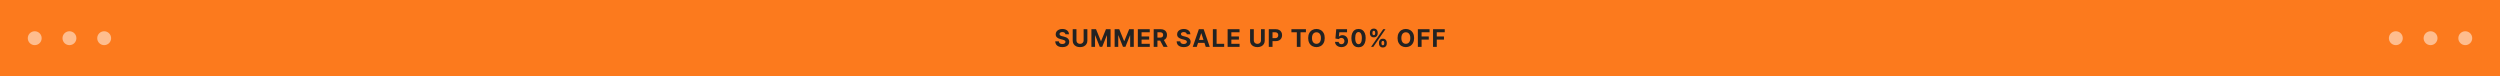 <svg width="1440" height="44" viewBox="0 0 1440 44" fill="none" xmlns="http://www.w3.org/2000/svg">
<rect width="1440" height="44" fill="#FC7A1D"/>
<circle opacity="0.5" cx="20" cy="22" r="4" fill="white"/>
<circle opacity="0.5" cx="40" cy="22" r="4" fill="white"/>
<circle opacity="0.5" cx="60" cy="22" r="4" fill="white"/>
<path d="M613.67 19.746C613.63 19.345 613.459 19.034 613.158 18.812C612.856 18.59 612.447 18.479 611.93 18.479C611.578 18.479 611.282 18.528 611.04 18.628C610.798 18.724 610.612 18.858 610.483 19.03C610.357 19.203 610.294 19.398 610.294 19.617C610.288 19.799 610.326 19.959 610.408 20.095C610.495 20.23 610.612 20.348 610.761 20.447C610.911 20.544 611.083 20.628 611.279 20.701C611.474 20.771 611.683 20.83 611.905 20.88L612.82 21.099C613.264 21.198 613.672 21.331 614.043 21.496C614.414 21.662 614.735 21.866 615.007 22.108C615.279 22.35 615.489 22.635 615.639 22.963C615.791 23.291 615.869 23.667 615.872 24.092C615.869 24.715 615.71 25.255 615.395 25.712C615.083 26.166 614.633 26.519 614.043 26.771C613.456 27.02 612.748 27.144 611.92 27.144C611.098 27.144 610.382 27.018 609.772 26.766C609.166 26.514 608.692 26.142 608.35 25.648C608.012 25.151 607.835 24.536 607.818 23.803H609.901C609.925 24.145 610.022 24.43 610.195 24.658C610.37 24.884 610.604 25.055 610.896 25.171C611.191 25.283 611.524 25.34 611.895 25.34C612.26 25.34 612.576 25.287 612.845 25.18C613.116 25.074 613.327 24.927 613.476 24.738C613.625 24.549 613.7 24.332 613.7 24.087C613.7 23.858 613.632 23.666 613.496 23.51C613.363 23.354 613.168 23.222 612.909 23.112C612.654 23.003 612.341 22.903 611.97 22.814L610.861 22.535C610.002 22.327 609.325 22 608.828 21.556C608.33 21.112 608.083 20.514 608.087 19.761C608.083 19.145 608.248 18.606 608.579 18.146C608.914 17.685 609.373 17.325 609.956 17.067C610.539 16.808 611.202 16.679 611.945 16.679C612.7 16.679 613.36 16.808 613.923 17.067C614.49 17.325 614.931 17.685 615.246 18.146C615.561 18.606 615.723 19.14 615.733 19.746H613.67ZM624.169 16.818H626.322V23.43C626.322 24.173 626.145 24.822 625.79 25.379C625.439 25.936 624.947 26.37 624.313 26.682C623.68 26.99 622.943 27.144 622.101 27.144C621.256 27.144 620.517 26.99 619.884 26.682C619.251 26.37 618.759 25.936 618.407 25.379C618.056 24.822 617.88 24.173 617.88 23.43V16.818H620.033V23.246C620.033 23.634 620.117 23.979 620.286 24.28C620.459 24.582 620.701 24.819 621.012 24.991C621.324 25.164 621.687 25.25 622.101 25.25C622.519 25.25 622.882 25.164 623.19 24.991C623.501 24.819 623.742 24.582 623.911 24.28C624.083 23.979 624.169 23.634 624.169 23.246V16.818ZM628.653 16.818H631.308L634.112 23.659H634.231L637.035 16.818H639.69V27H637.602V20.373H637.517L634.883 26.95H633.461L630.826 20.348H630.741V27H628.653V16.818ZM642.024 16.818H644.679L647.482 23.659H647.602L650.406 16.818H653.061V27H650.973V20.373H650.888L648.253 26.95H646.831L644.196 20.348H644.112V27H642.024V16.818ZM655.394 27V16.818H662.255V18.593H657.547V21.019H661.902V22.794H657.547V25.225H662.275V27H655.394ZM664.526 27V16.818H668.544C669.312 16.818 669.969 16.956 670.512 17.231C671.059 17.503 671.475 17.889 671.76 18.389C672.049 18.886 672.193 19.471 672.193 20.144C672.193 20.82 672.047 21.402 671.755 21.889C671.464 22.373 671.041 22.744 670.487 23.003C669.937 23.261 669.271 23.391 668.489 23.391H665.799V21.66H668.141C668.552 21.66 668.893 21.604 669.165 21.491C669.437 21.379 669.639 21.21 669.772 20.984C669.907 20.759 669.975 20.479 669.975 20.144C669.975 19.806 669.907 19.521 669.772 19.289C669.639 19.057 669.435 18.881 669.16 18.762C668.888 18.639 668.545 18.578 668.131 18.578H666.679V27H664.526ZM670.025 22.366L672.556 27H670.179L667.703 22.366H670.025ZM683.598 19.746C683.558 19.345 683.387 19.034 683.086 18.812C682.784 18.59 682.375 18.479 681.858 18.479C681.506 18.479 681.21 18.528 680.968 18.628C680.726 18.724 680.54 18.858 680.411 19.03C680.285 19.203 680.222 19.398 680.222 19.617C680.215 19.799 680.253 19.959 680.336 20.095C680.422 20.23 680.54 20.348 680.689 20.447C680.838 20.544 681.011 20.628 681.206 20.701C681.402 20.771 681.611 20.83 681.833 20.88L682.748 21.099C683.192 21.198 683.599 21.331 683.971 21.496C684.342 21.662 684.663 21.866 684.935 22.108C685.207 22.35 685.417 22.635 685.566 22.963C685.719 23.291 685.797 23.667 685.8 24.092C685.797 24.715 685.638 25.255 685.323 25.712C685.011 26.166 684.56 26.519 683.971 26.771C683.384 27.02 682.676 27.144 681.848 27.144C681.026 27.144 680.31 27.018 679.7 26.766C679.093 26.514 678.619 26.142 678.278 25.648C677.94 25.151 677.763 24.536 677.746 23.803H679.829C679.852 24.145 679.95 24.43 680.123 24.658C680.298 24.884 680.532 25.055 680.824 25.171C681.118 25.283 681.452 25.34 681.823 25.34C682.187 25.34 682.504 25.287 682.772 25.18C683.044 25.074 683.255 24.927 683.404 24.738C683.553 24.549 683.627 24.332 683.627 24.087C683.627 23.858 683.56 23.666 683.424 23.51C683.291 23.354 683.096 23.222 682.837 23.112C682.582 23.003 682.269 22.903 681.897 22.814L680.789 22.535C679.93 22.327 679.252 22 678.755 21.556C678.258 21.112 678.011 20.514 678.015 19.761C678.011 19.145 678.175 18.606 678.507 18.146C678.841 17.685 679.301 17.325 679.884 17.067C680.467 16.808 681.13 16.679 681.873 16.679C682.628 16.679 683.288 16.808 683.851 17.067C684.418 17.325 684.859 17.685 685.174 18.146C685.489 18.606 685.651 19.14 685.661 19.746H683.598ZM689.331 27H687.024L690.539 16.818H693.313L696.823 27H694.516L691.966 19.145H691.886L689.331 27ZM689.186 22.998H694.635V24.678H689.186V22.998ZM698.608 27V16.818H700.761V25.225H705.126V27H698.608ZM707.112 27V16.818H713.972V18.593H709.264V21.019H713.619V22.794H709.264V25.225H713.992V27H707.112ZM726.333 16.818H728.486V23.43C728.486 24.173 728.309 24.822 727.954 25.379C727.603 25.936 727.11 26.37 726.477 26.682C725.844 26.99 725.107 27.144 724.265 27.144C723.42 27.144 722.681 26.99 722.048 26.682C721.415 26.37 720.922 25.936 720.571 25.379C720.22 24.822 720.044 24.173 720.044 23.43V16.818H722.197V23.246C722.197 23.634 722.281 23.979 722.45 24.28C722.623 24.582 722.865 24.819 723.176 24.991C723.488 25.164 723.851 25.25 724.265 25.25C724.683 25.25 725.046 25.164 725.354 24.991C725.665 24.819 725.906 24.582 726.075 24.28C726.247 23.979 726.333 23.634 726.333 23.246V16.818ZM730.817 27V16.818H734.834C735.606 16.818 736.264 16.966 736.808 17.261C737.351 17.552 737.766 17.958 738.051 18.479C738.339 18.996 738.483 19.592 738.483 20.268C738.483 20.945 738.337 21.541 738.046 22.058C737.754 22.575 737.332 22.978 736.778 23.266C736.228 23.555 735.562 23.699 734.779 23.699H732.219V21.974H734.431C734.846 21.974 735.187 21.902 735.456 21.76C735.727 21.614 735.93 21.414 736.062 21.158C736.198 20.9 736.266 20.603 736.266 20.268C736.266 19.93 736.198 19.635 736.062 19.384C735.93 19.128 735.727 18.931 735.456 18.792C735.184 18.649 734.839 18.578 734.421 18.578H732.97V27H730.817ZM743.854 18.593V16.818H752.216V18.593H749.099V27H746.971V18.593H743.854ZM763.045 21.909C763.045 23.019 762.835 23.964 762.414 24.743C761.996 25.522 761.426 26.117 760.703 26.528C759.984 26.935 759.175 27.139 758.277 27.139C757.372 27.139 756.56 26.934 755.841 26.523C755.122 26.112 754.554 25.517 754.136 24.738C753.718 23.959 753.509 23.016 753.509 21.909C753.509 20.799 753.718 19.854 754.136 19.075C754.554 18.296 755.122 17.703 755.841 17.296C756.56 16.884 757.372 16.679 758.277 16.679C759.175 16.679 759.984 16.884 760.703 17.296C761.426 17.703 761.996 18.296 762.414 19.075C762.835 19.854 763.045 20.799 763.045 21.909ZM760.862 21.909C760.862 21.19 760.755 20.583 760.539 20.09C760.327 19.596 760.027 19.221 759.639 18.966C759.252 18.711 758.798 18.583 758.277 18.583C757.757 18.583 757.303 18.711 756.915 18.966C756.527 19.221 756.226 19.596 756.01 20.09C755.798 20.583 755.692 21.19 755.692 21.909C755.692 22.628 755.798 23.235 756.01 23.729C756.226 24.223 756.527 24.597 756.915 24.852C757.303 25.108 757.757 25.235 758.277 25.235C758.798 25.235 759.252 25.108 759.639 24.852C760.027 24.597 760.327 24.223 760.539 23.729C760.755 23.235 760.862 22.628 760.862 21.909ZM772.659 27.139C771.956 27.139 771.33 27.01 770.78 26.751C770.233 26.493 769.799 26.137 769.477 25.683C769.156 25.229 768.988 24.708 768.975 24.121H771.063C771.086 24.516 771.252 24.836 771.56 25.081C771.868 25.326 772.235 25.449 772.659 25.449C772.997 25.449 773.295 25.374 773.554 25.225C773.816 25.073 774.02 24.862 774.165 24.594C774.315 24.322 774.389 24.01 774.389 23.659C774.389 23.301 774.313 22.986 774.16 22.715C774.011 22.443 773.804 22.231 773.539 22.078C773.274 21.926 772.971 21.848 772.629 21.845C772.331 21.845 772.041 21.906 771.759 22.028C771.481 22.151 771.264 22.318 771.108 22.53L769.194 22.188L769.676 16.818H775.9V18.578H771.451L771.187 21.129H771.247C771.426 20.877 771.696 20.668 772.057 20.502C772.419 20.336 772.823 20.254 773.27 20.254C773.884 20.254 774.431 20.398 774.911 20.686C775.392 20.974 775.771 21.37 776.05 21.874C776.328 22.375 776.466 22.951 776.462 23.604C776.466 24.291 776.306 24.9 775.985 25.434C775.667 25.964 775.221 26.382 774.648 26.687C774.078 26.988 773.415 27.139 772.659 27.139ZM782.516 27.224C781.661 27.22 780.925 27.01 780.308 26.592C779.695 26.175 779.223 25.57 778.892 24.778C778.563 23.986 778.401 23.033 778.404 21.919C778.404 20.809 778.568 19.863 778.897 19.08C779.228 18.298 779.7 17.703 780.313 17.296C780.93 16.884 781.664 16.679 782.516 16.679C783.368 16.679 784.1 16.884 784.713 17.296C785.33 17.706 785.804 18.303 786.135 19.085C786.467 19.864 786.631 20.809 786.627 21.919C786.627 23.036 786.462 23.991 786.13 24.783C785.802 25.575 785.331 26.18 784.718 26.597C784.105 27.015 783.371 27.224 782.516 27.224ZM782.516 25.439C783.099 25.439 783.565 25.146 783.913 24.559C784.261 23.972 784.433 23.092 784.43 21.919C784.43 21.147 784.35 20.504 784.191 19.99C784.035 19.476 783.813 19.09 783.525 18.832C783.24 18.573 782.904 18.444 782.516 18.444C781.936 18.444 781.472 18.734 781.124 19.314C780.776 19.894 780.6 20.762 780.597 21.919C780.597 22.701 780.675 23.354 780.83 23.878C780.99 24.398 781.213 24.789 781.502 25.051C781.79 25.31 782.128 25.439 782.516 25.439ZM794.295 25.091V24.554C794.295 24.146 794.382 23.772 794.554 23.43C794.73 23.086 794.983 22.811 795.315 22.605C795.649 22.396 796.057 22.292 796.538 22.292C797.025 22.292 797.434 22.395 797.766 22.6C798.1 22.806 798.352 23.081 798.521 23.425C798.694 23.767 798.78 24.143 798.78 24.554V25.091C798.78 25.499 798.694 25.875 798.521 26.22C798.349 26.561 798.095 26.834 797.761 27.04C797.426 27.249 797.018 27.353 796.538 27.353C796.05 27.353 795.641 27.249 795.31 27.04C794.978 26.834 794.726 26.561 794.554 26.22C794.382 25.875 794.295 25.499 794.295 25.091ZM795.742 24.554V25.091C795.742 25.326 795.799 25.548 795.911 25.757C796.027 25.966 796.236 26.07 796.538 26.07C796.839 26.07 797.045 25.968 797.154 25.762C797.267 25.557 797.323 25.333 797.323 25.091V24.554C797.323 24.312 797.27 24.087 797.164 23.878C797.058 23.669 796.849 23.565 796.538 23.565C796.239 23.565 796.032 23.669 795.916 23.878C795.8 24.087 795.742 24.312 795.742 24.554ZM789.07 19.264V18.727C789.07 18.316 789.158 17.94 789.334 17.599C789.509 17.254 789.763 16.979 790.094 16.773C790.429 16.568 790.834 16.465 791.308 16.465C791.798 16.465 792.209 16.568 792.54 16.773C792.872 16.979 793.124 17.254 793.296 17.599C793.469 17.94 793.555 18.316 793.555 18.727V19.264C793.555 19.675 793.467 20.051 793.291 20.393C793.119 20.734 792.865 21.008 792.531 21.213C792.199 21.415 791.791 21.516 791.308 21.516C790.824 21.516 790.414 21.414 790.08 21.208C789.748 20.999 789.496 20.726 789.324 20.388C789.155 20.046 789.07 19.672 789.07 19.264ZM790.527 18.727V19.264C790.527 19.506 790.583 19.73 790.696 19.935C790.812 20.141 791.016 20.244 791.308 20.244C791.612 20.244 791.82 20.141 791.929 19.935C792.042 19.73 792.098 19.506 792.098 19.264V18.727C792.098 18.485 792.045 18.26 791.939 18.051C791.833 17.842 791.622 17.738 791.308 17.738C791.013 17.738 790.809 17.844 790.696 18.056C790.583 18.268 790.527 18.492 790.527 18.727ZM789.727 27L796.727 16.818H798.029L791.029 27H789.727ZM814.53 21.909C814.53 23.019 814.32 23.964 813.899 24.743C813.481 25.522 812.911 26.117 812.188 26.528C811.469 26.935 810.66 27.139 809.762 27.139C808.857 27.139 808.045 26.934 807.326 26.523C806.607 26.112 806.039 25.517 805.621 24.738C805.203 23.959 804.994 23.016 804.994 21.909C804.994 20.799 805.203 19.854 805.621 19.075C806.039 18.296 806.607 17.703 807.326 17.296C808.045 16.884 808.857 16.679 809.762 16.679C810.66 16.679 811.469 16.884 812.188 17.296C812.911 17.703 813.481 18.296 813.899 19.075C814.32 19.854 814.53 20.799 814.53 21.909ZM812.347 21.909C812.347 21.19 812.24 20.583 812.024 20.09C811.812 19.596 811.512 19.221 811.124 18.966C810.737 18.711 810.283 18.583 809.762 18.583C809.242 18.583 808.788 18.711 808.4 18.966C808.012 19.221 807.711 19.596 807.495 20.09C807.283 20.583 807.177 21.19 807.177 21.909C807.177 22.628 807.283 23.235 807.495 23.729C807.711 24.223 808.012 24.597 808.4 24.852C808.788 25.108 809.242 25.235 809.762 25.235C810.283 25.235 810.737 25.108 811.124 24.852C811.512 24.597 811.812 24.223 812.024 23.729C812.24 23.235 812.347 22.628 812.347 21.909ZM816.685 27V16.818H823.426V18.593H818.837V21.019H822.979V22.794H818.837V27H816.685ZM825.434 27V16.818H832.176V18.593H827.587V21.019H831.728V22.794H827.587V27H825.434Z" fill="#222222"/>
<circle opacity="0.5" cx="1380" cy="22" r="4" fill="white"/>
<circle opacity="0.5" cx="1400" cy="22" r="4" fill="white"/>
<circle opacity="0.5" cx="1420" cy="22" r="4" fill="white"/>
</svg>
